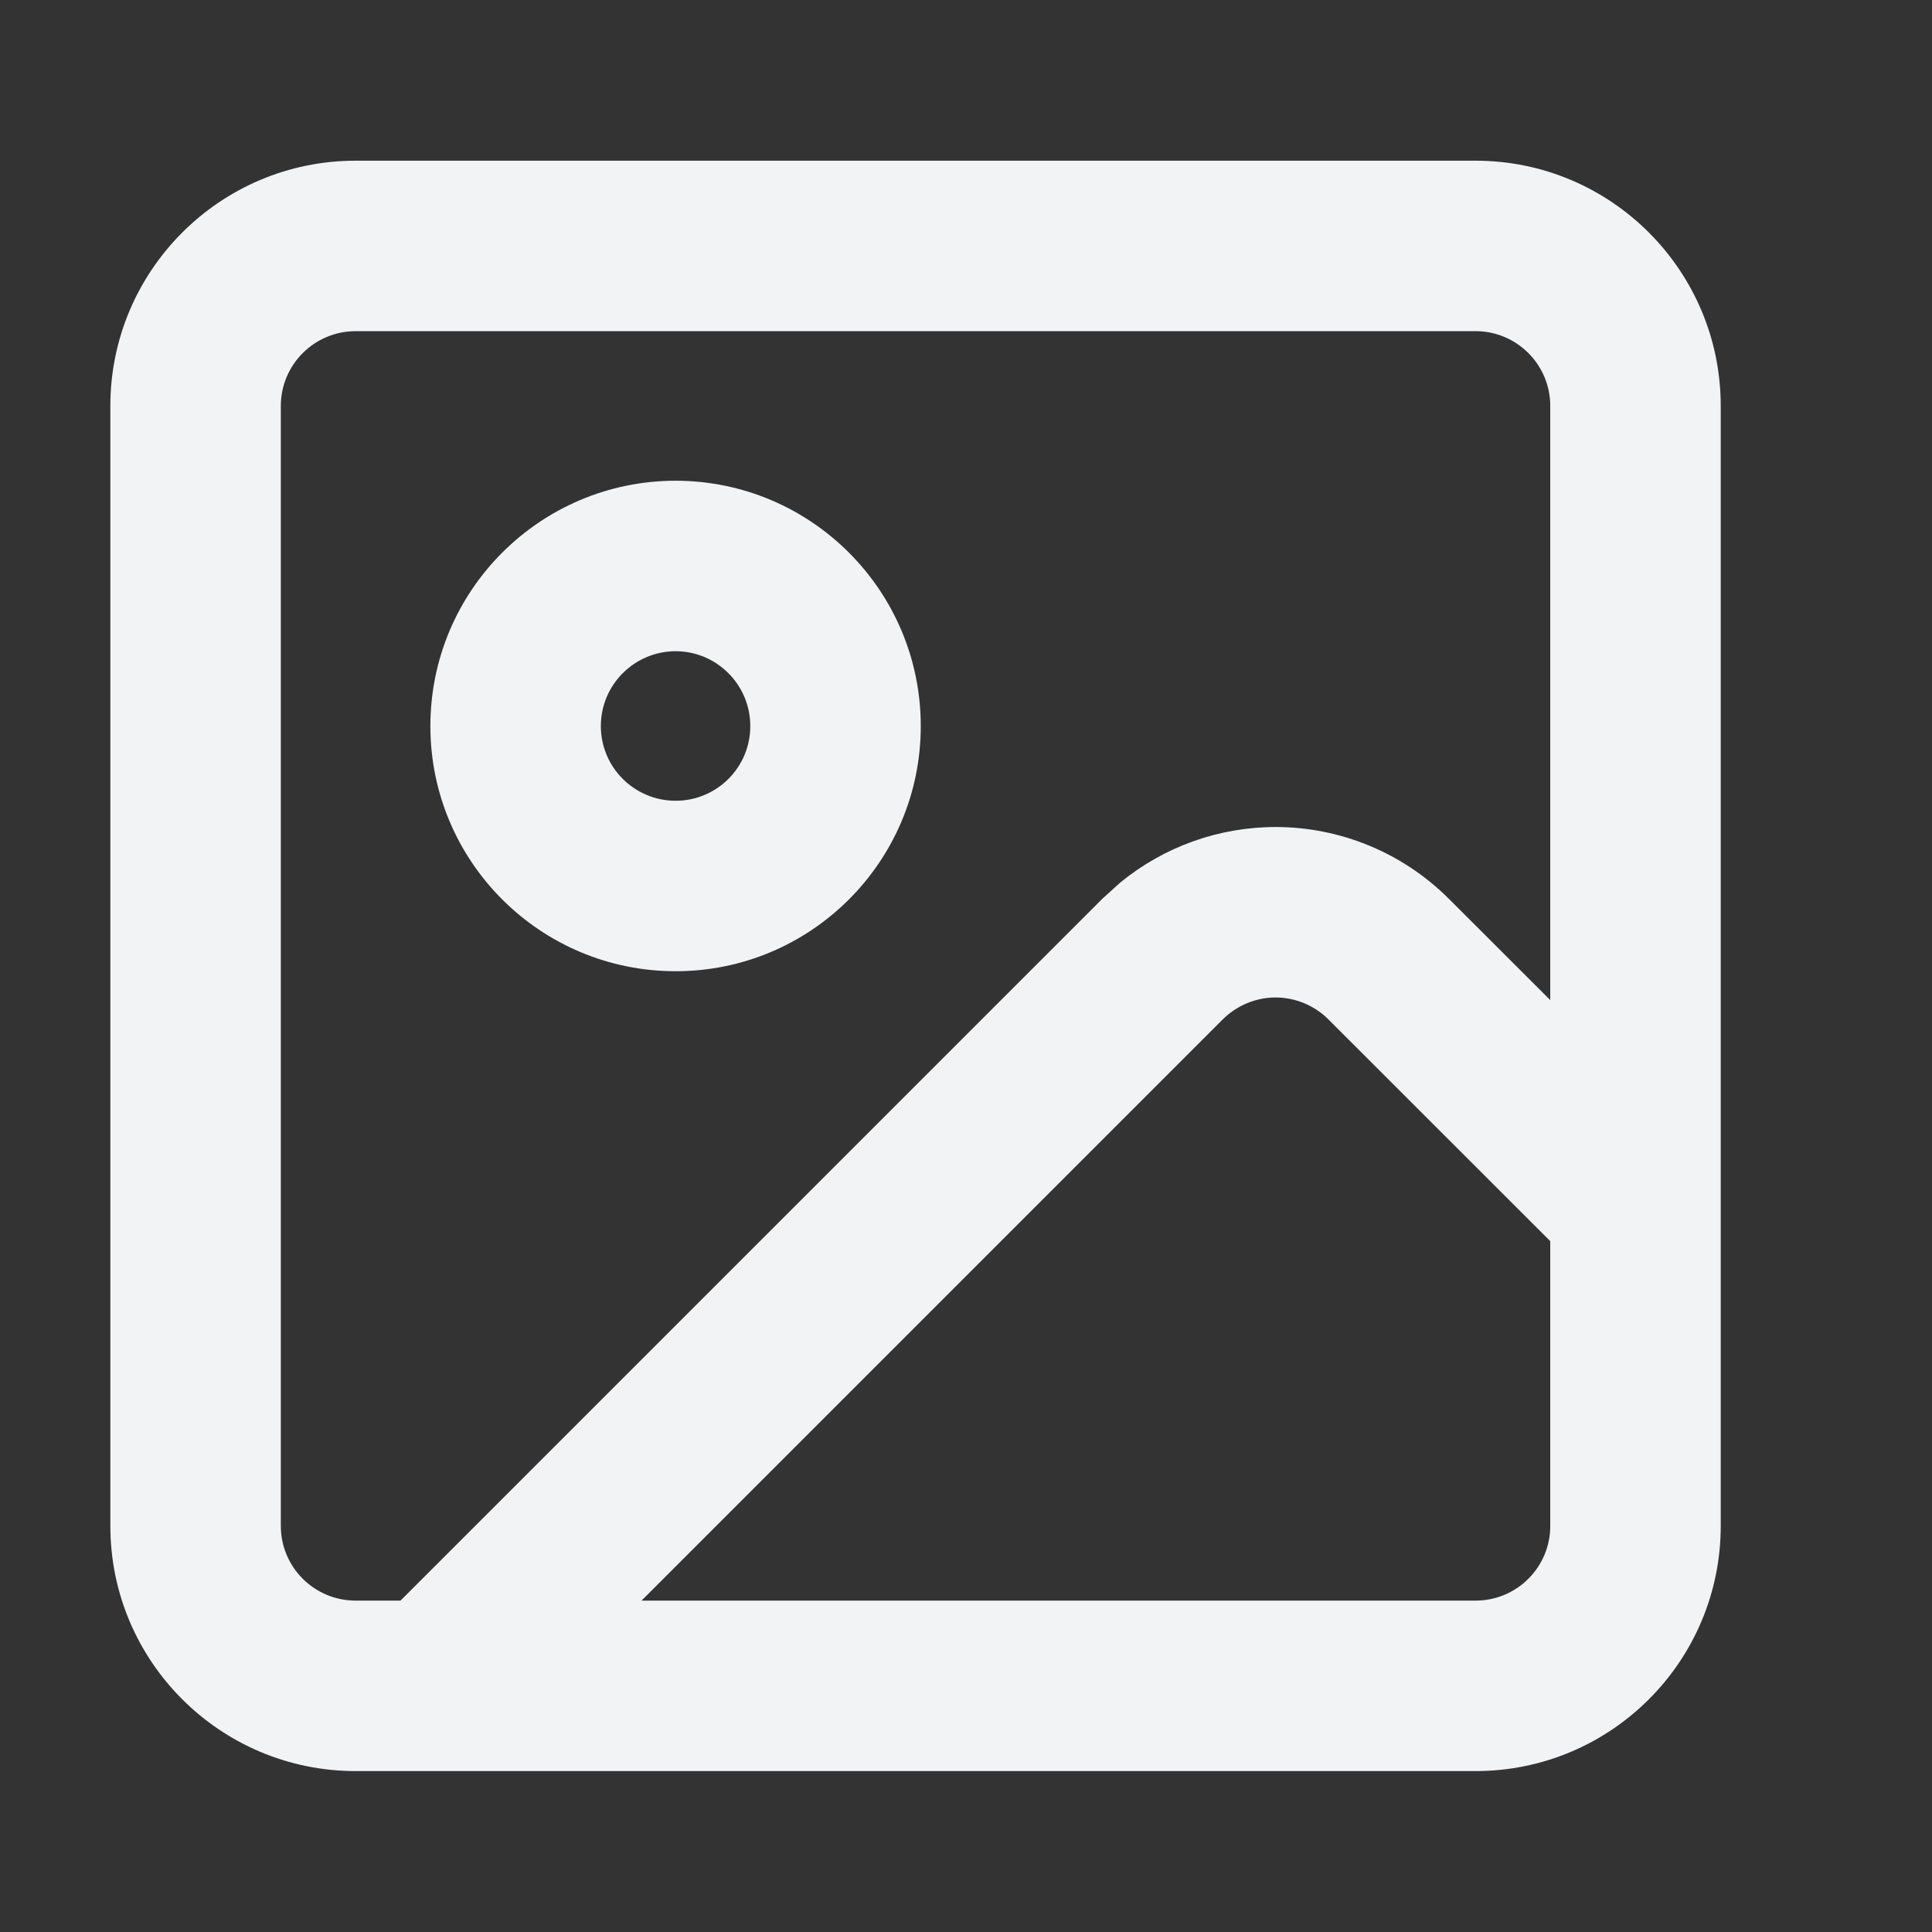<svg
  width="17"
  height="17"
  viewBox="0 0 17 17"
  fill="none"
  xmlns="http://www.w3.org/2000/svg"
>
  <rect x="0" y="0" width="17" height="17" fill="#333333" stroke="none"/>
  <g clip-path="url(#clip0_108_494)">
    <path
      d="M12.984 1.414C14.175 1.414 15.141 2.381 15.141 3.572V13.427C15.141 14.618 14.175 15.584 12.984 15.584H3.843C3.837 15.584 3.83 15.584 3.824 15.584H3.129C1.938 15.584 0.971 14.618 0.971 13.427V3.572C0.971 2.381 1.938 1.414 3.129 1.414H12.984ZM11.224 8.777C11.05 8.777 10.883 8.847 10.759 8.97L5.645 14.084H12.984C13.347 14.084 13.641 13.79 13.641 13.427V10.921L11.689 8.97C11.566 8.847 11.398 8.777 11.224 8.777ZM3.129 2.914C2.766 2.914 2.471 3.209 2.471 3.572V13.427C2.471 13.79 2.766 14.084 3.129 14.084H3.524L9.699 7.909L9.857 7.766C10.241 7.451 10.724 7.277 11.224 7.277C11.796 7.277 12.345 7.505 12.749 7.909L13.641 8.8V3.572C13.641 3.209 13.347 2.914 12.984 2.914H3.129ZM5.945 4.23C7.136 4.231 8.102 5.197 8.102 6.389C8.102 7.58 7.136 8.546 5.945 8.546C4.753 8.546 3.787 7.58 3.787 6.389C3.787 5.197 4.753 4.231 5.945 4.23ZM5.945 5.73C5.582 5.731 5.287 6.025 5.287 6.389C5.287 6.752 5.582 7.046 5.945 7.046C6.308 7.046 6.602 6.752 6.602 6.389C6.602 6.026 6.308 5.731 5.945 5.73Z"
      fill="#F1F3F5"
    />
  </g>
  <defs>
    <clipPath id="clip0_108_494">
      <rect
        width="16"
        height="16"
        fill="white"
        transform="translate(0.056 0.5)"
      />
    </clipPath>
  </defs>
</svg>
